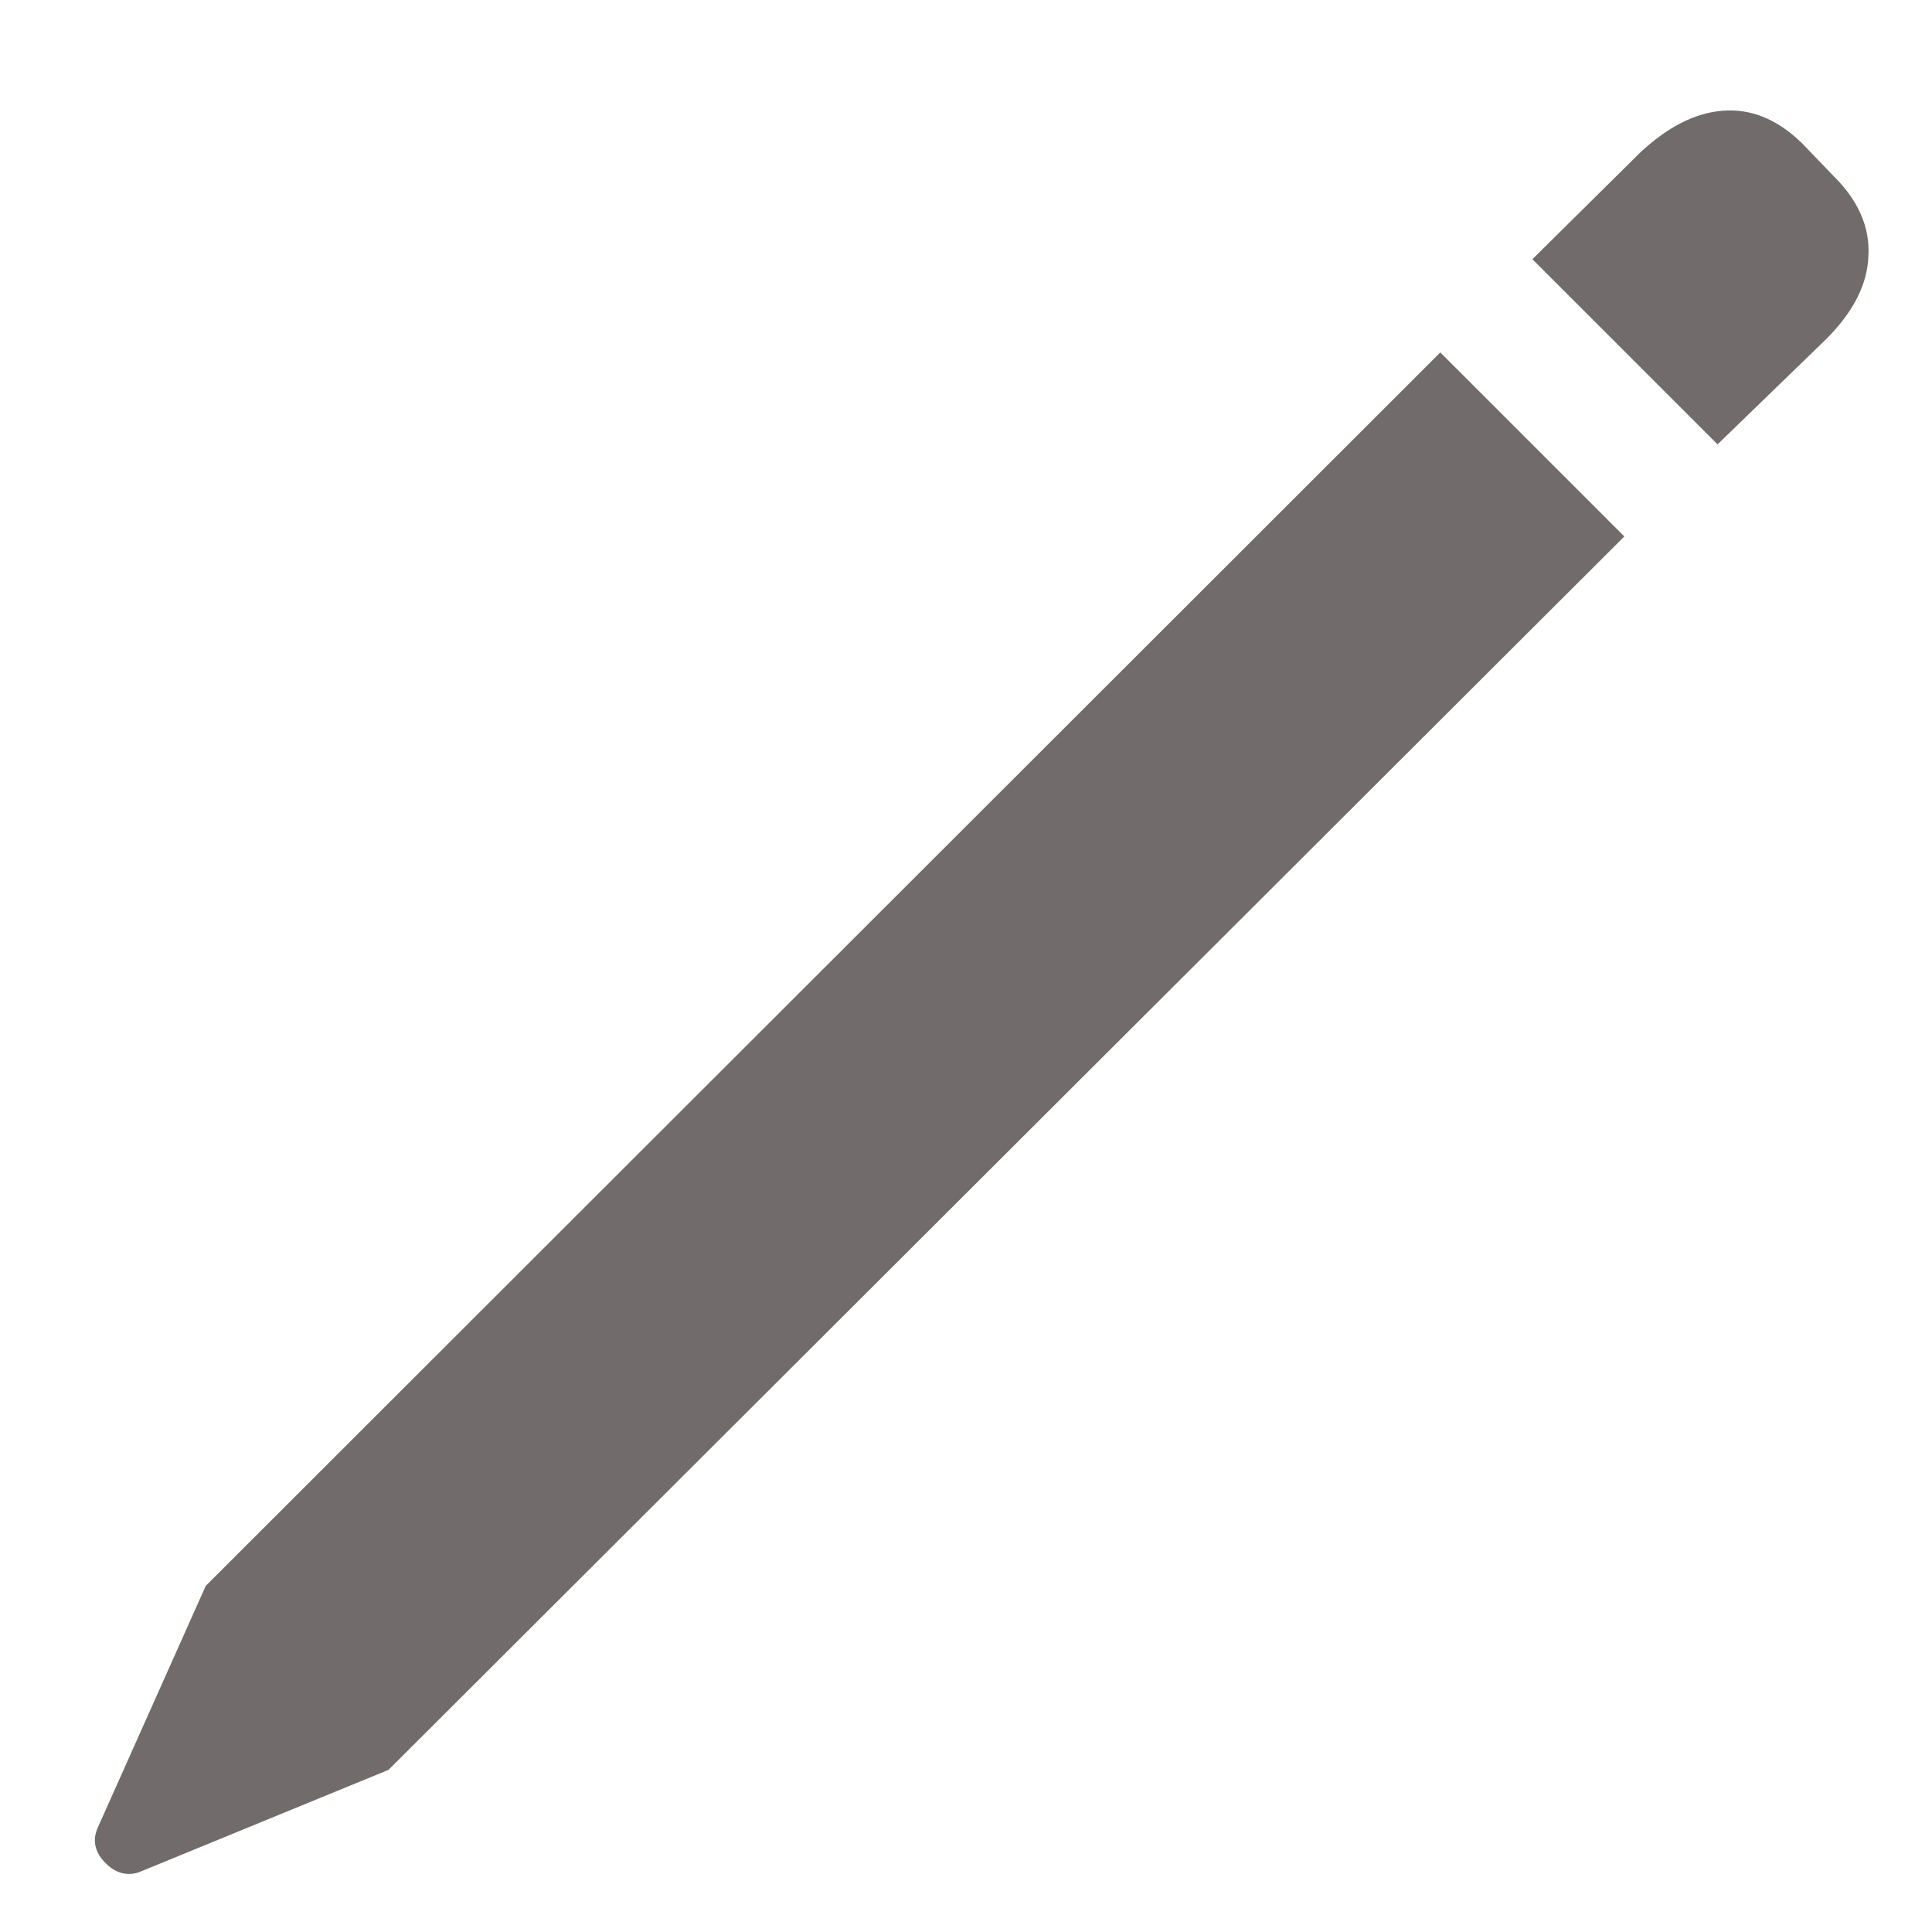 <svg width="12" height="12" viewBox="0 0 12 12" fill="none" xmlns="http://www.w3.org/2000/svg">
<path d="M2.413 10.993L0.86 11.63C0.782 11.654 0.711 11.632 0.648 11.564C0.589 11.501 0.575 11.432 0.604 11.359L1.278 9.85L8.946 2.189L10.089 3.332L2.413 10.993ZM10.668 2.76L9.518 1.61L10.184 0.951C10.355 0.79 10.526 0.702 10.697 0.688C10.873 0.673 11.036 0.739 11.188 0.885L11.393 1.098C11.544 1.249 11.615 1.413 11.605 1.588C11.6 1.764 11.512 1.938 11.341 2.108L10.668 2.76Z" fill="#726B6B"/>
</svg>
